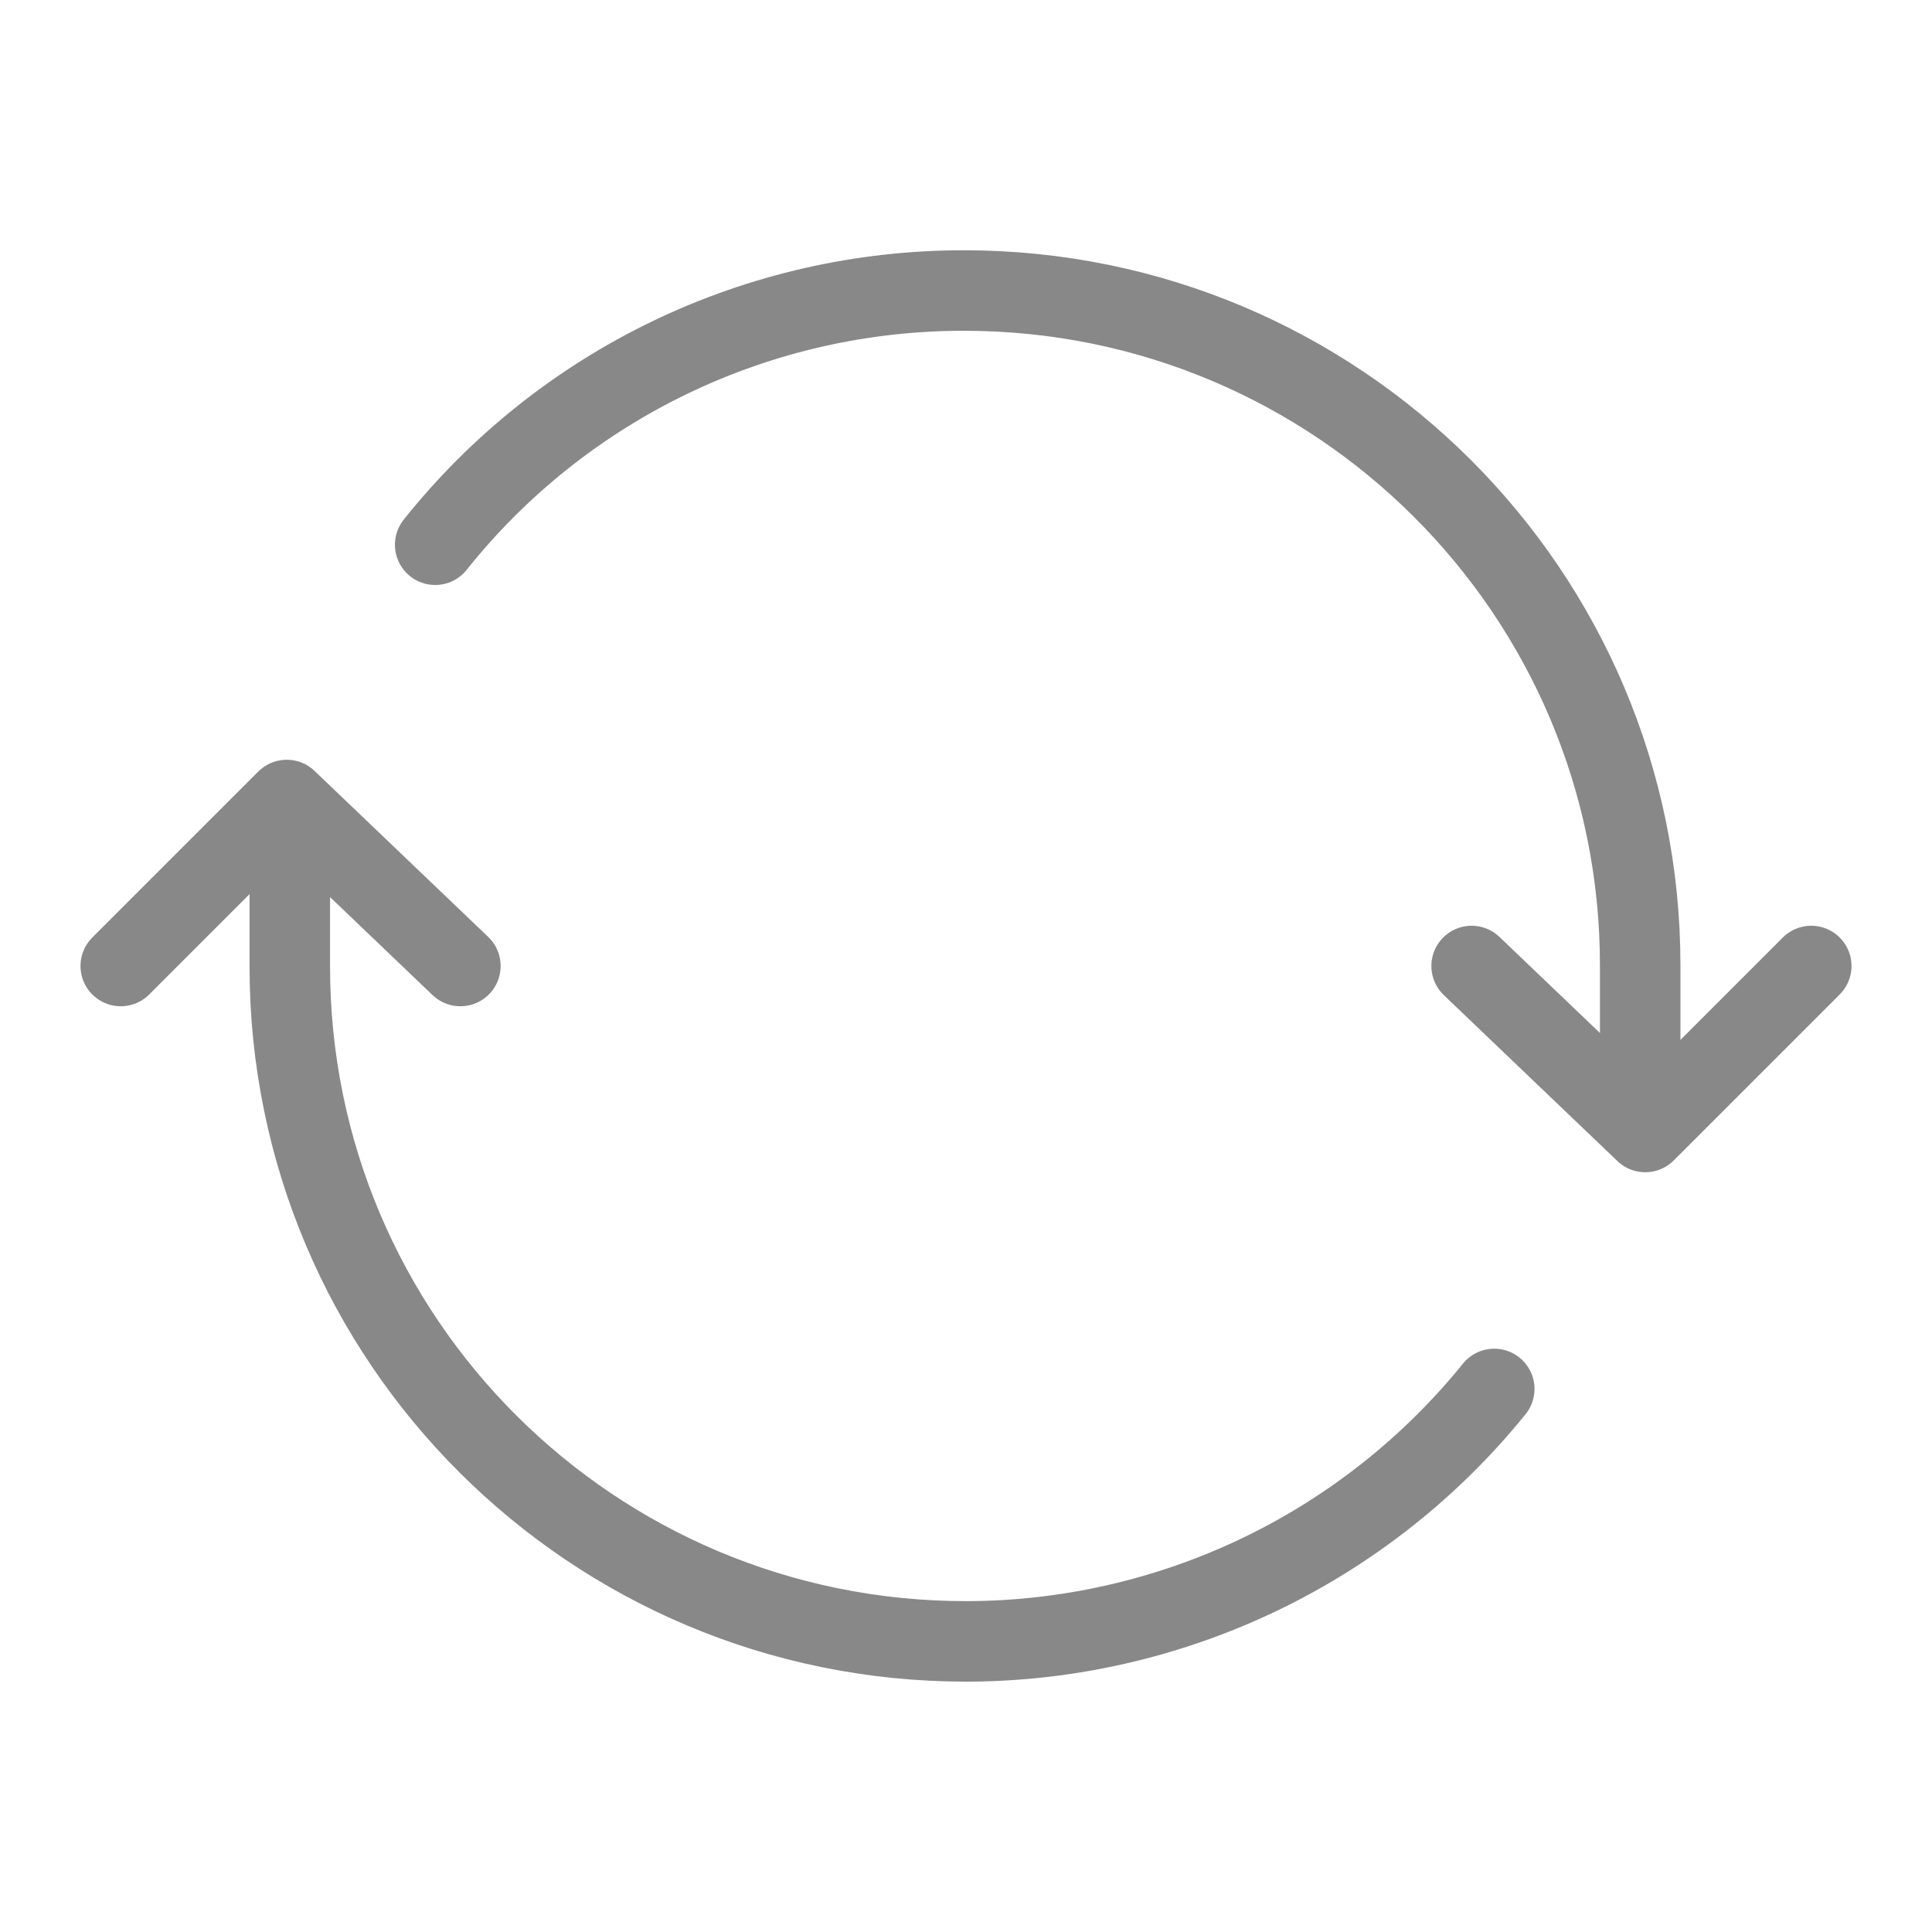 <svg width="24" height="24" viewBox="0 0 24 24" fill="none" xmlns="http://www.w3.org/2000/svg">
<path d="M20.375 13.387V11.99C20.375 7.362 16.614 3.609 11.975 3.609C10.713 3.608 9.467 3.891 8.33 4.437C7.192 4.984 6.193 5.78 5.406 6.767M3.6 10.611V12.007C3.6 16.64 7.359 20.39 12 20.39C13.258 20.389 14.5 20.106 15.636 19.564C16.771 19.021 17.771 18.232 18.562 17.254" stroke="#888888" stroke-linecap="round" stroke-linejoin="round"/>
<path d="M1.5 12L3.562 9.938L5.719 12" stroke="#888888" stroke-linecap="round" stroke-linejoin="round"/>
<path d="M22.5 12L20.438 14.062L18.281 12" stroke="#888888" stroke-linecap="round" stroke-linejoin="round"/>
</svg>
